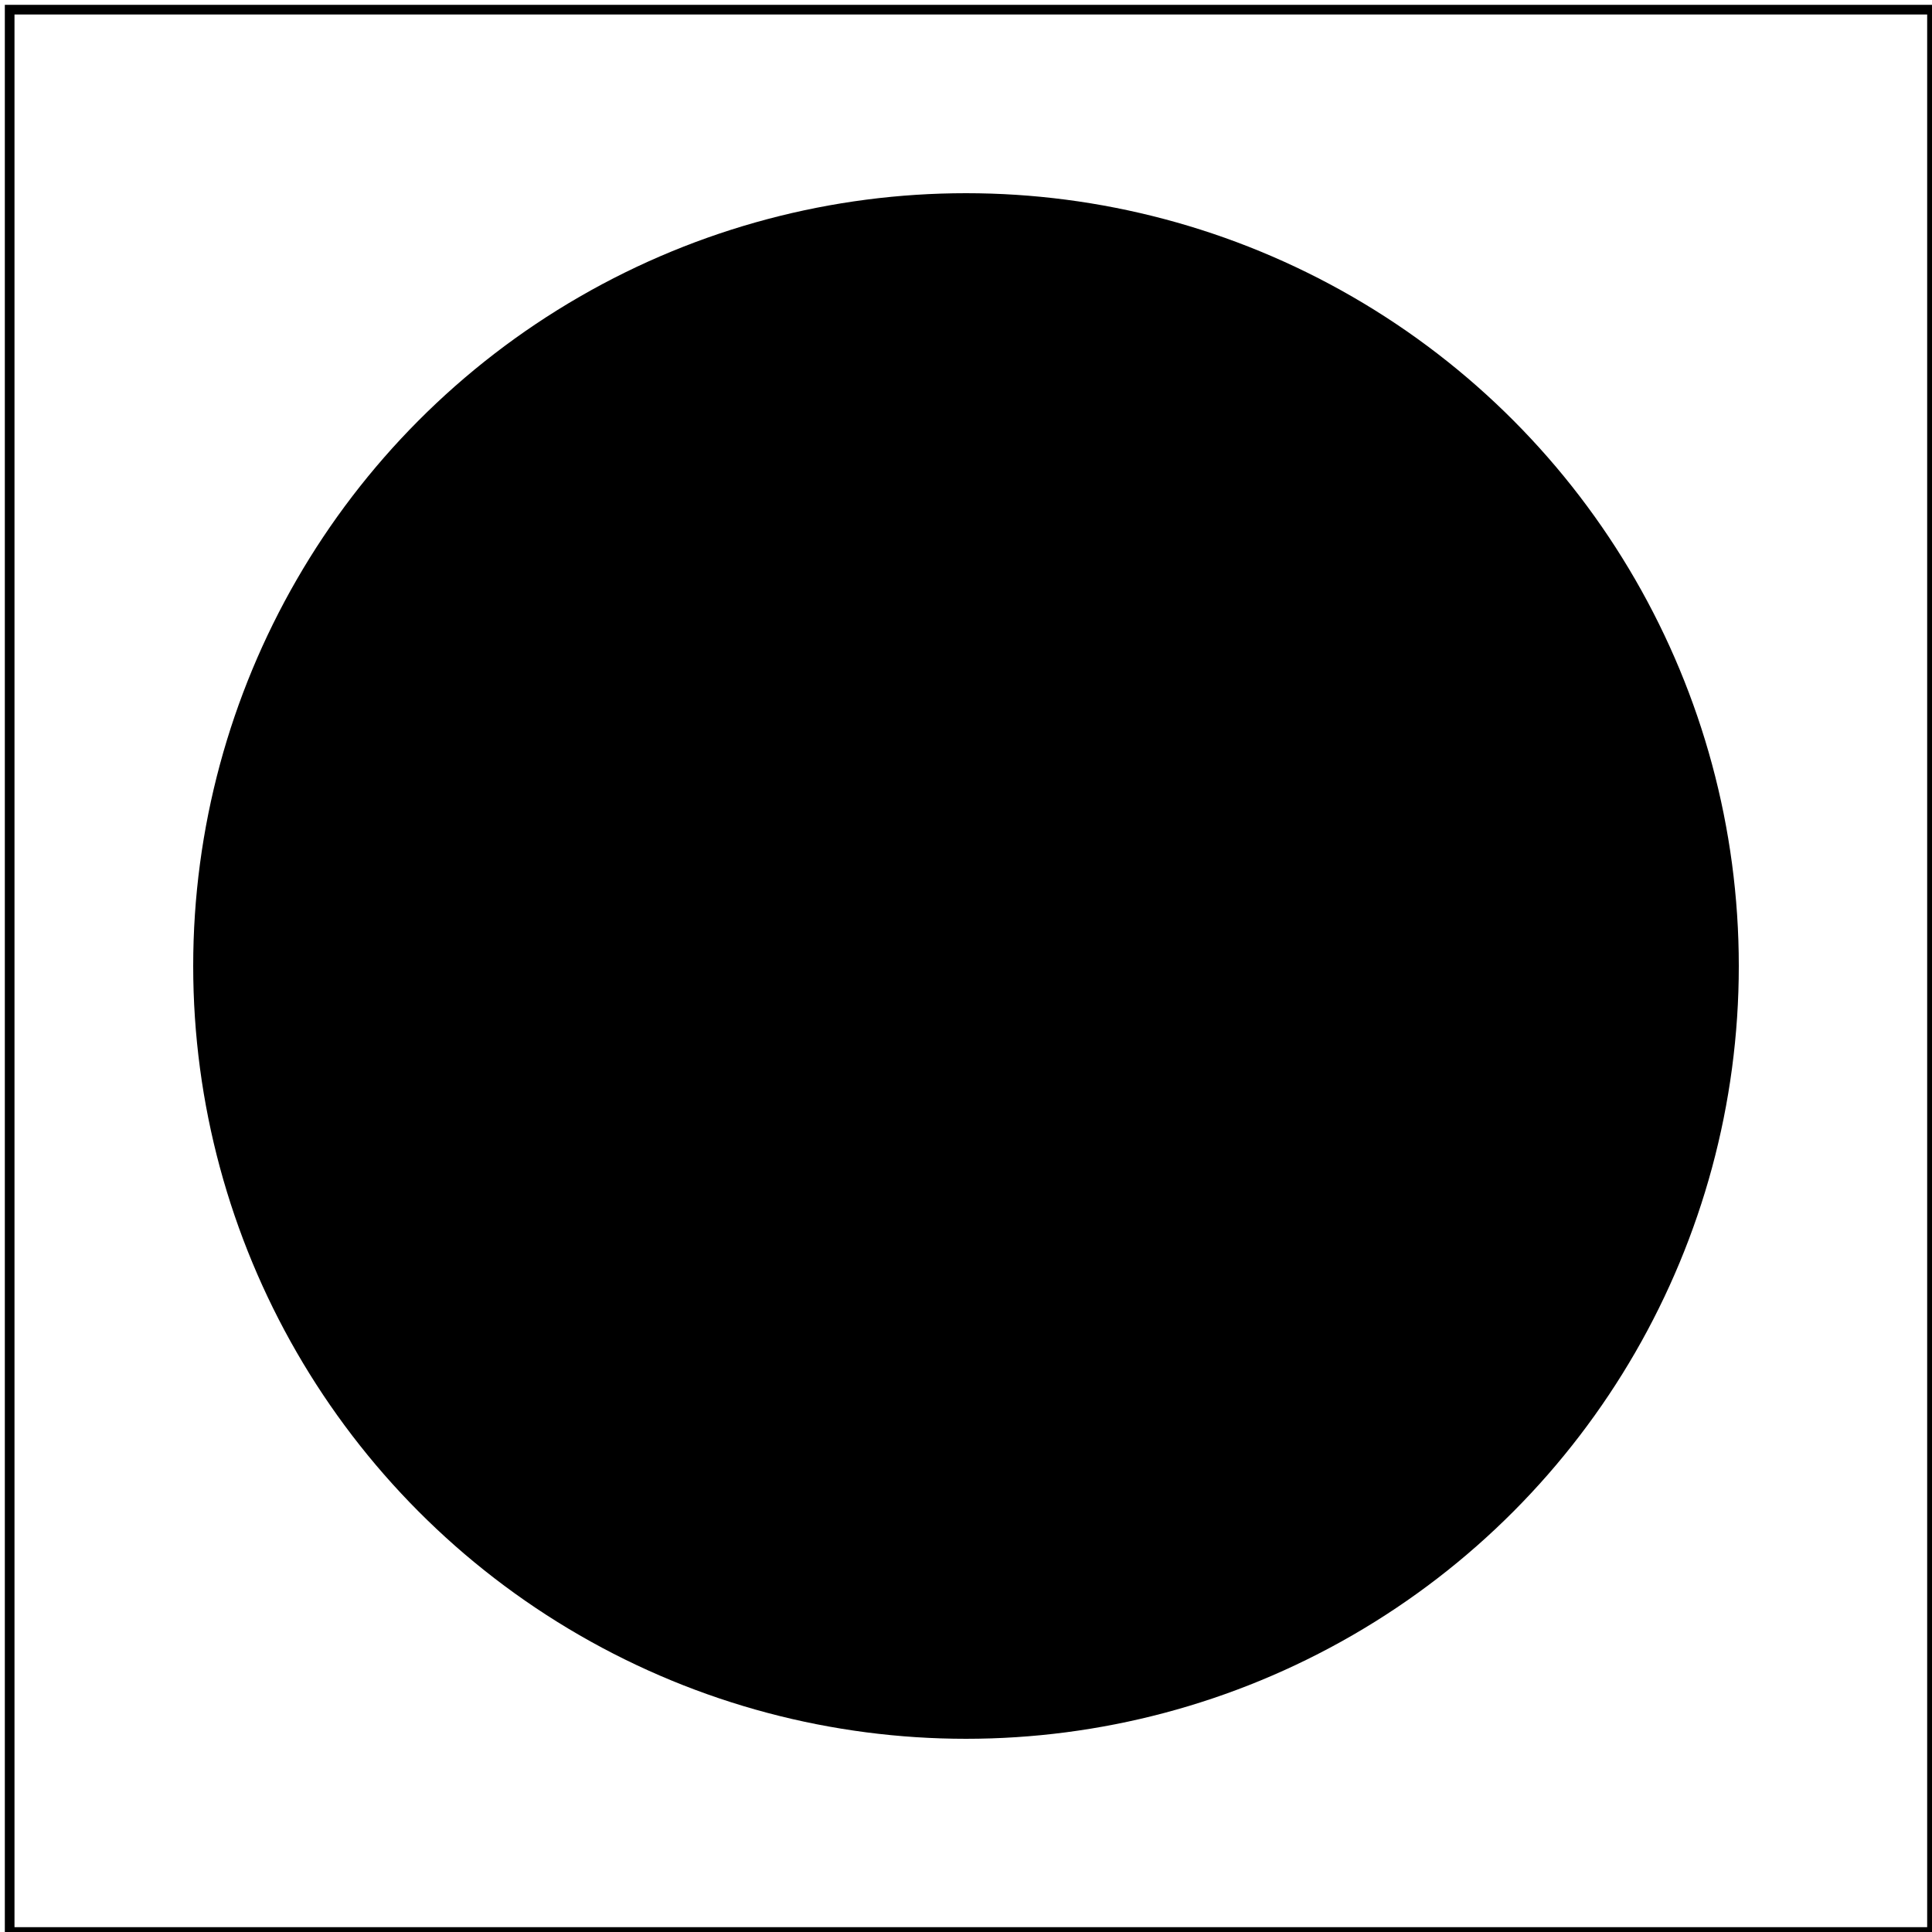 <svg id="svg1" viewBox="0 0 200 200" xmlns="http://www.w3.org/2000/svg">
    <title>ICC color</title>

    <circle id="circle1" cx="100" cy="100" r="80"
            fill="red icc-color(acmecmyk, 0.11, 0.48, 0.83, 0.00)"/>

    <!-- image frame -->
    <rect id="frame" x="1" y="1" width="199" height="199" fill="none" stroke="black"/>
</svg>
